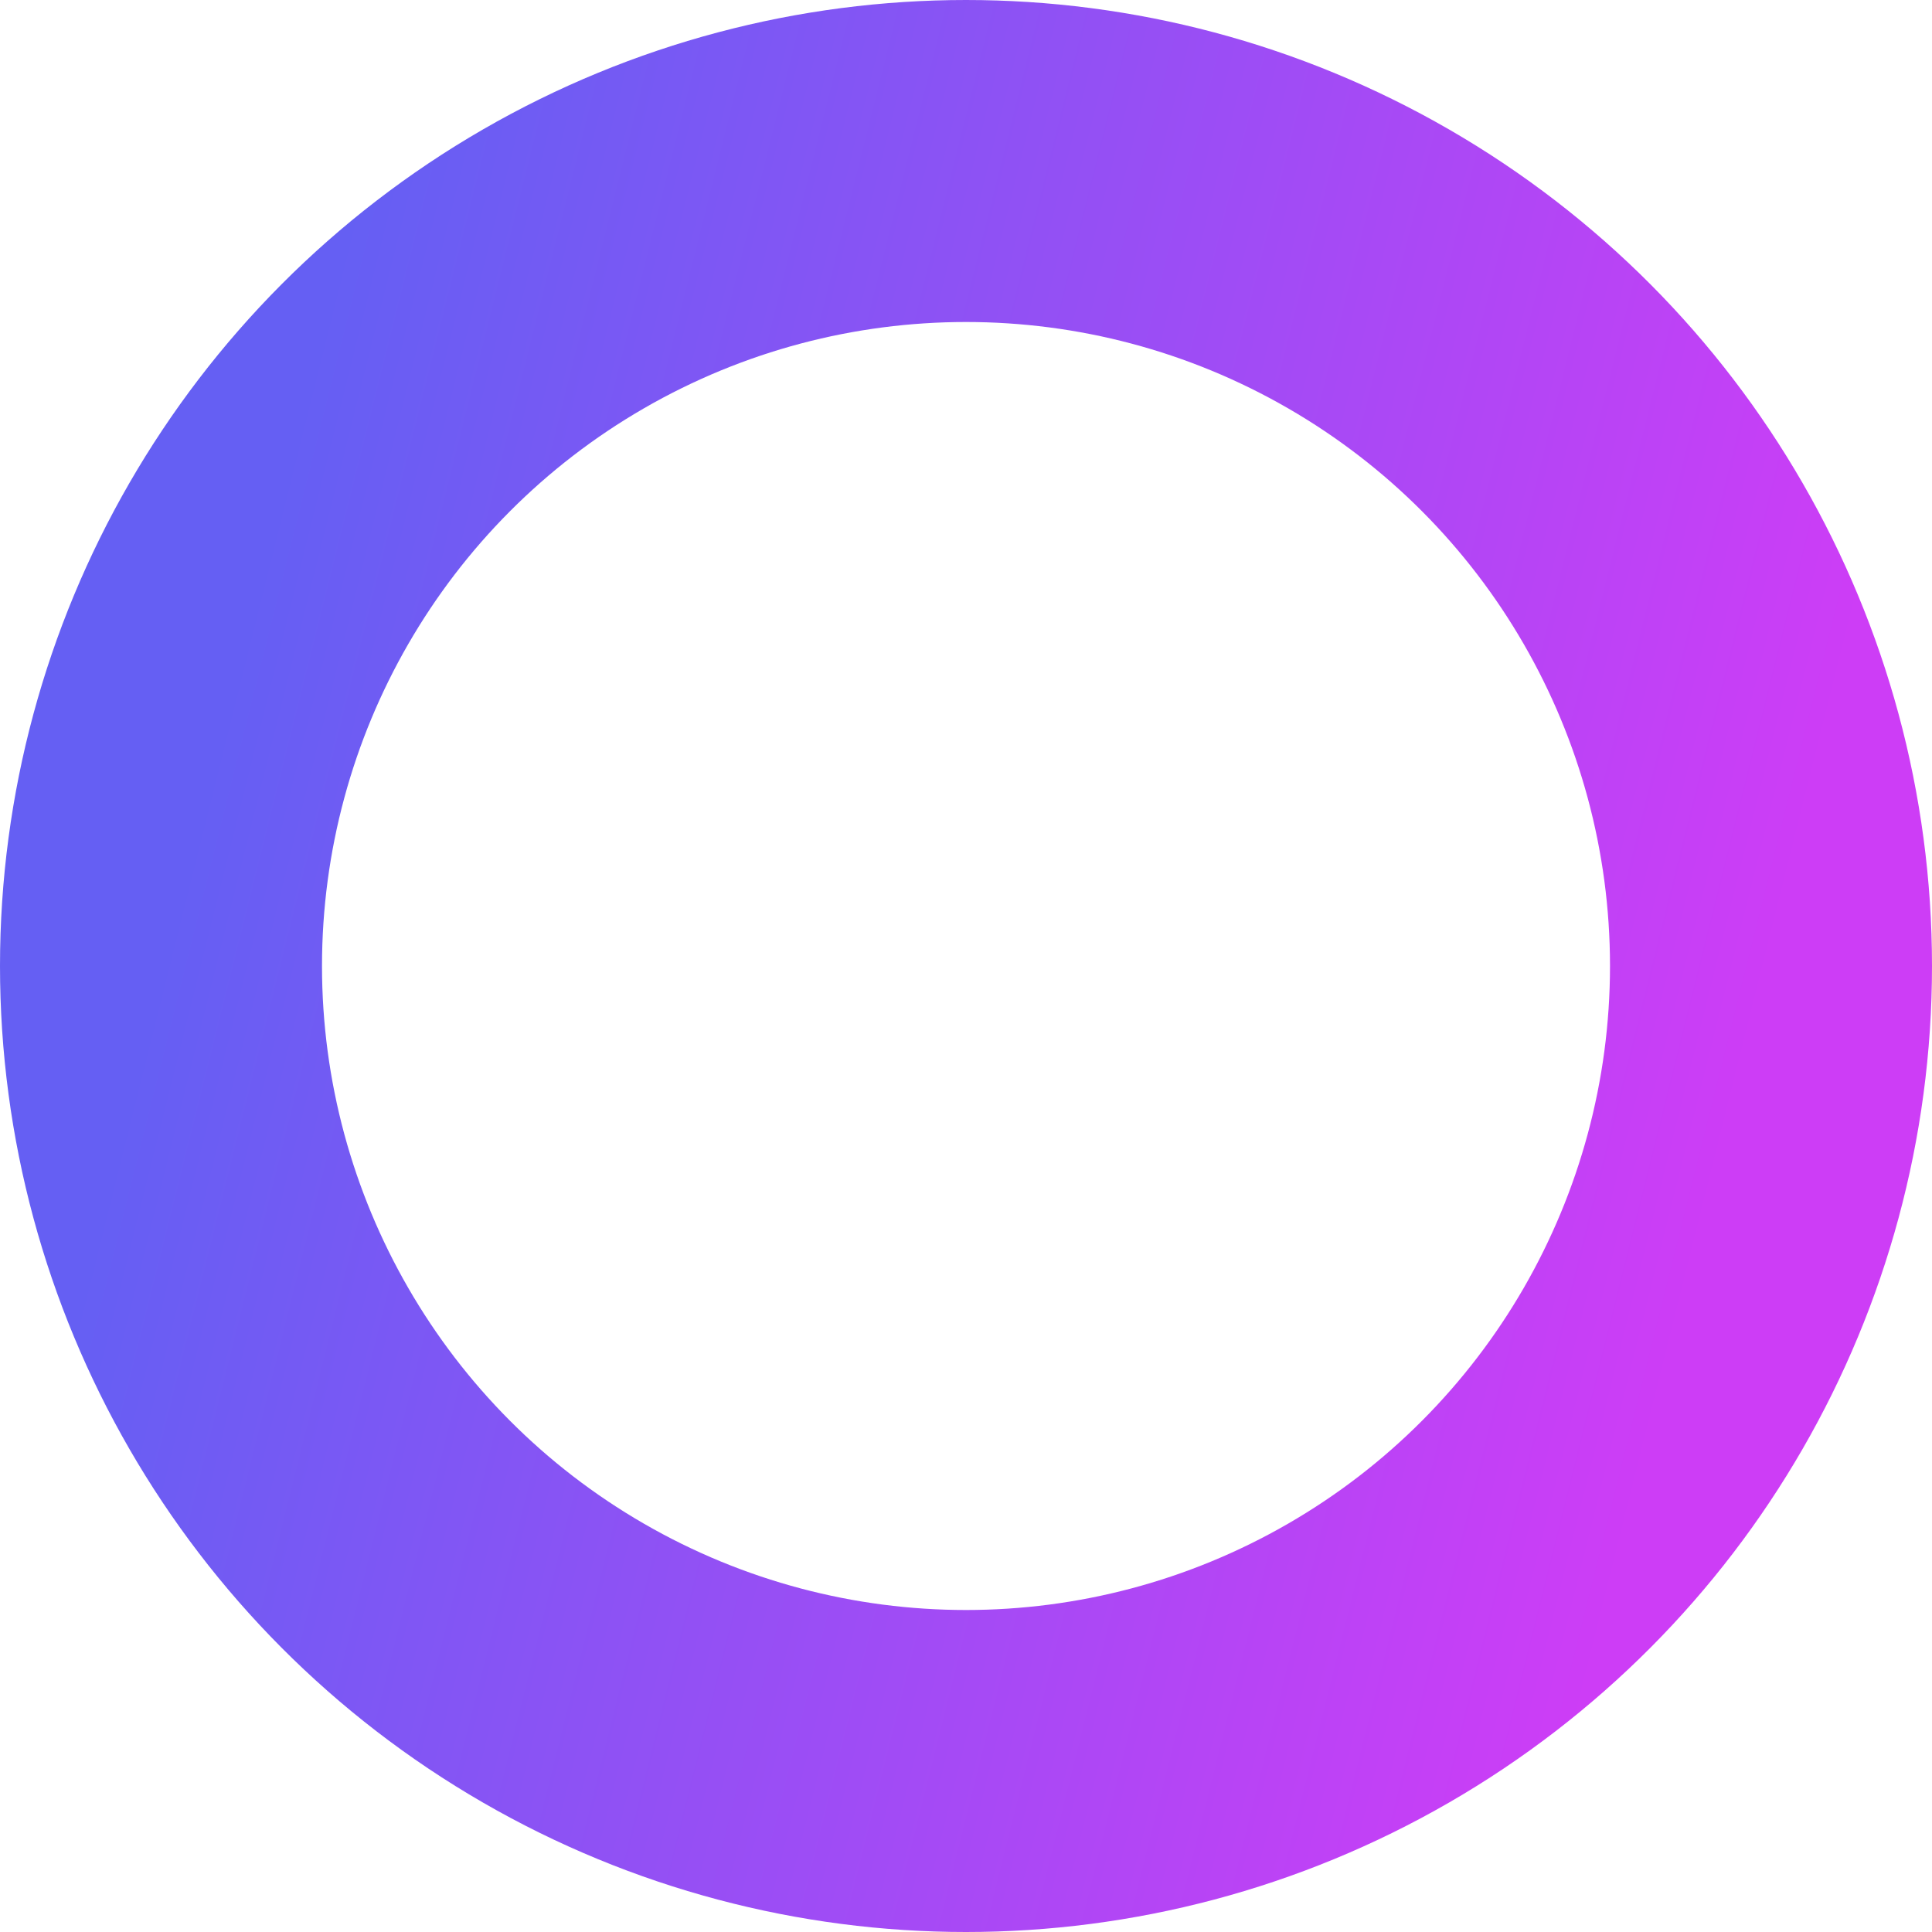 <svg width="12" height="12" viewBox="0 0 12 12" fill="none" xmlns="http://www.w3.org/2000/svg">
<circle cx="6" cy="6" r="5" stroke="url(#paint0_linear_36_213)" stroke-width="2"/>
<defs>
<linearGradient id="paint0_linear_36_213" x1="2" y1="2" x2="11.412" y2="4.353" gradientUnits="userSpaceOnUse">
<stop stop-color="#655FF3"/>
<stop offset="1" stop-color="#CD3DF6"/>
</linearGradient>
</defs>
</svg>
